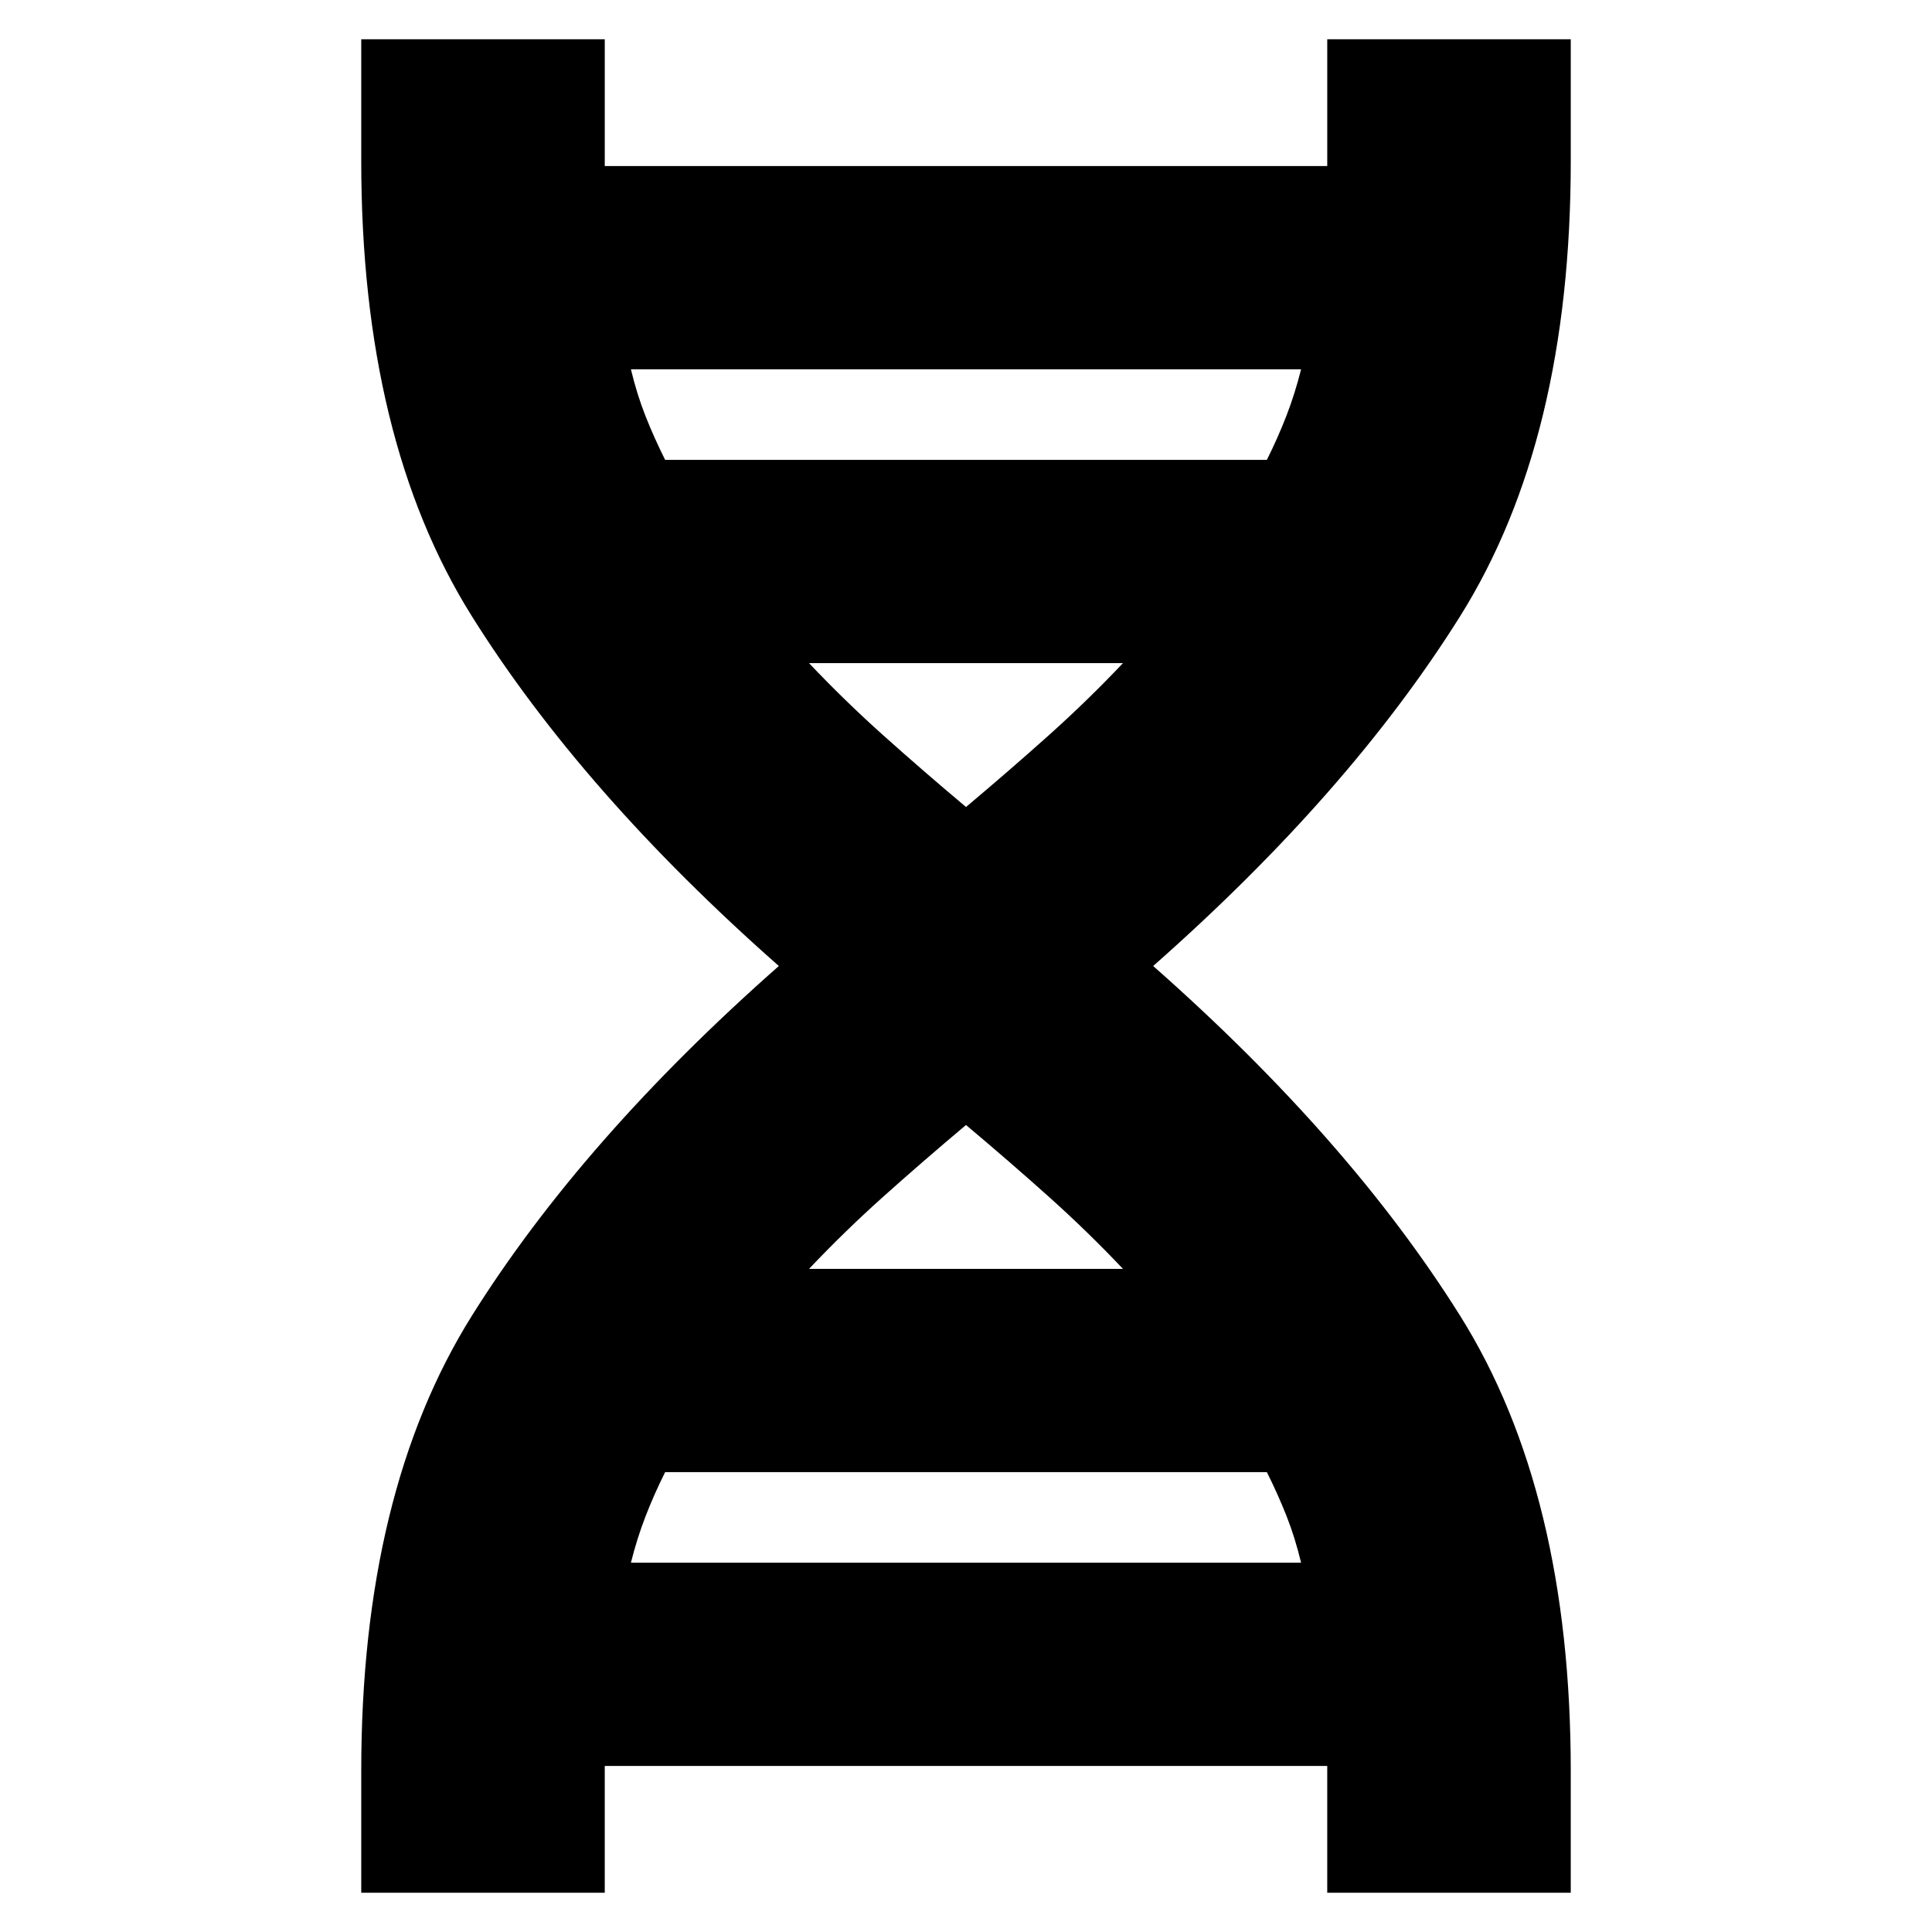 <svg xmlns="http://www.w3.org/2000/svg" height="24" viewBox="0 -960 960 960" width="24"><path d="M179.5-19.5V-80q0-138.5 55-226.25T387-480q-97.5-86-152.5-173.75T179.5-880v-60.5h121v63h359v-63h121v60.5q0 138.5-55 226.25T573-480q97.5 86 152.5 173.75T780.5-80v60.5h-121v-63h-359v63h-121Zm151-712h299q5.5-11 9.75-22t7.25-23h-333q3 12.5 7.25 23.25t9.75 21.75ZM480-559q22-18.5 41.25-35.75T558-630.5H402q17.5 18.5 36.75 35.75T480-559Zm-78 229.5h156q-17.5-18.5-36.75-35.75T480-401q-22 18.5-41.25 35.75T402-329.5Zm-88.5 146h333q-3-12.5-7.25-23.25t-9.75-21.75h-299q-5.5 11-9.75 22t-7.25 23Z"/></svg>